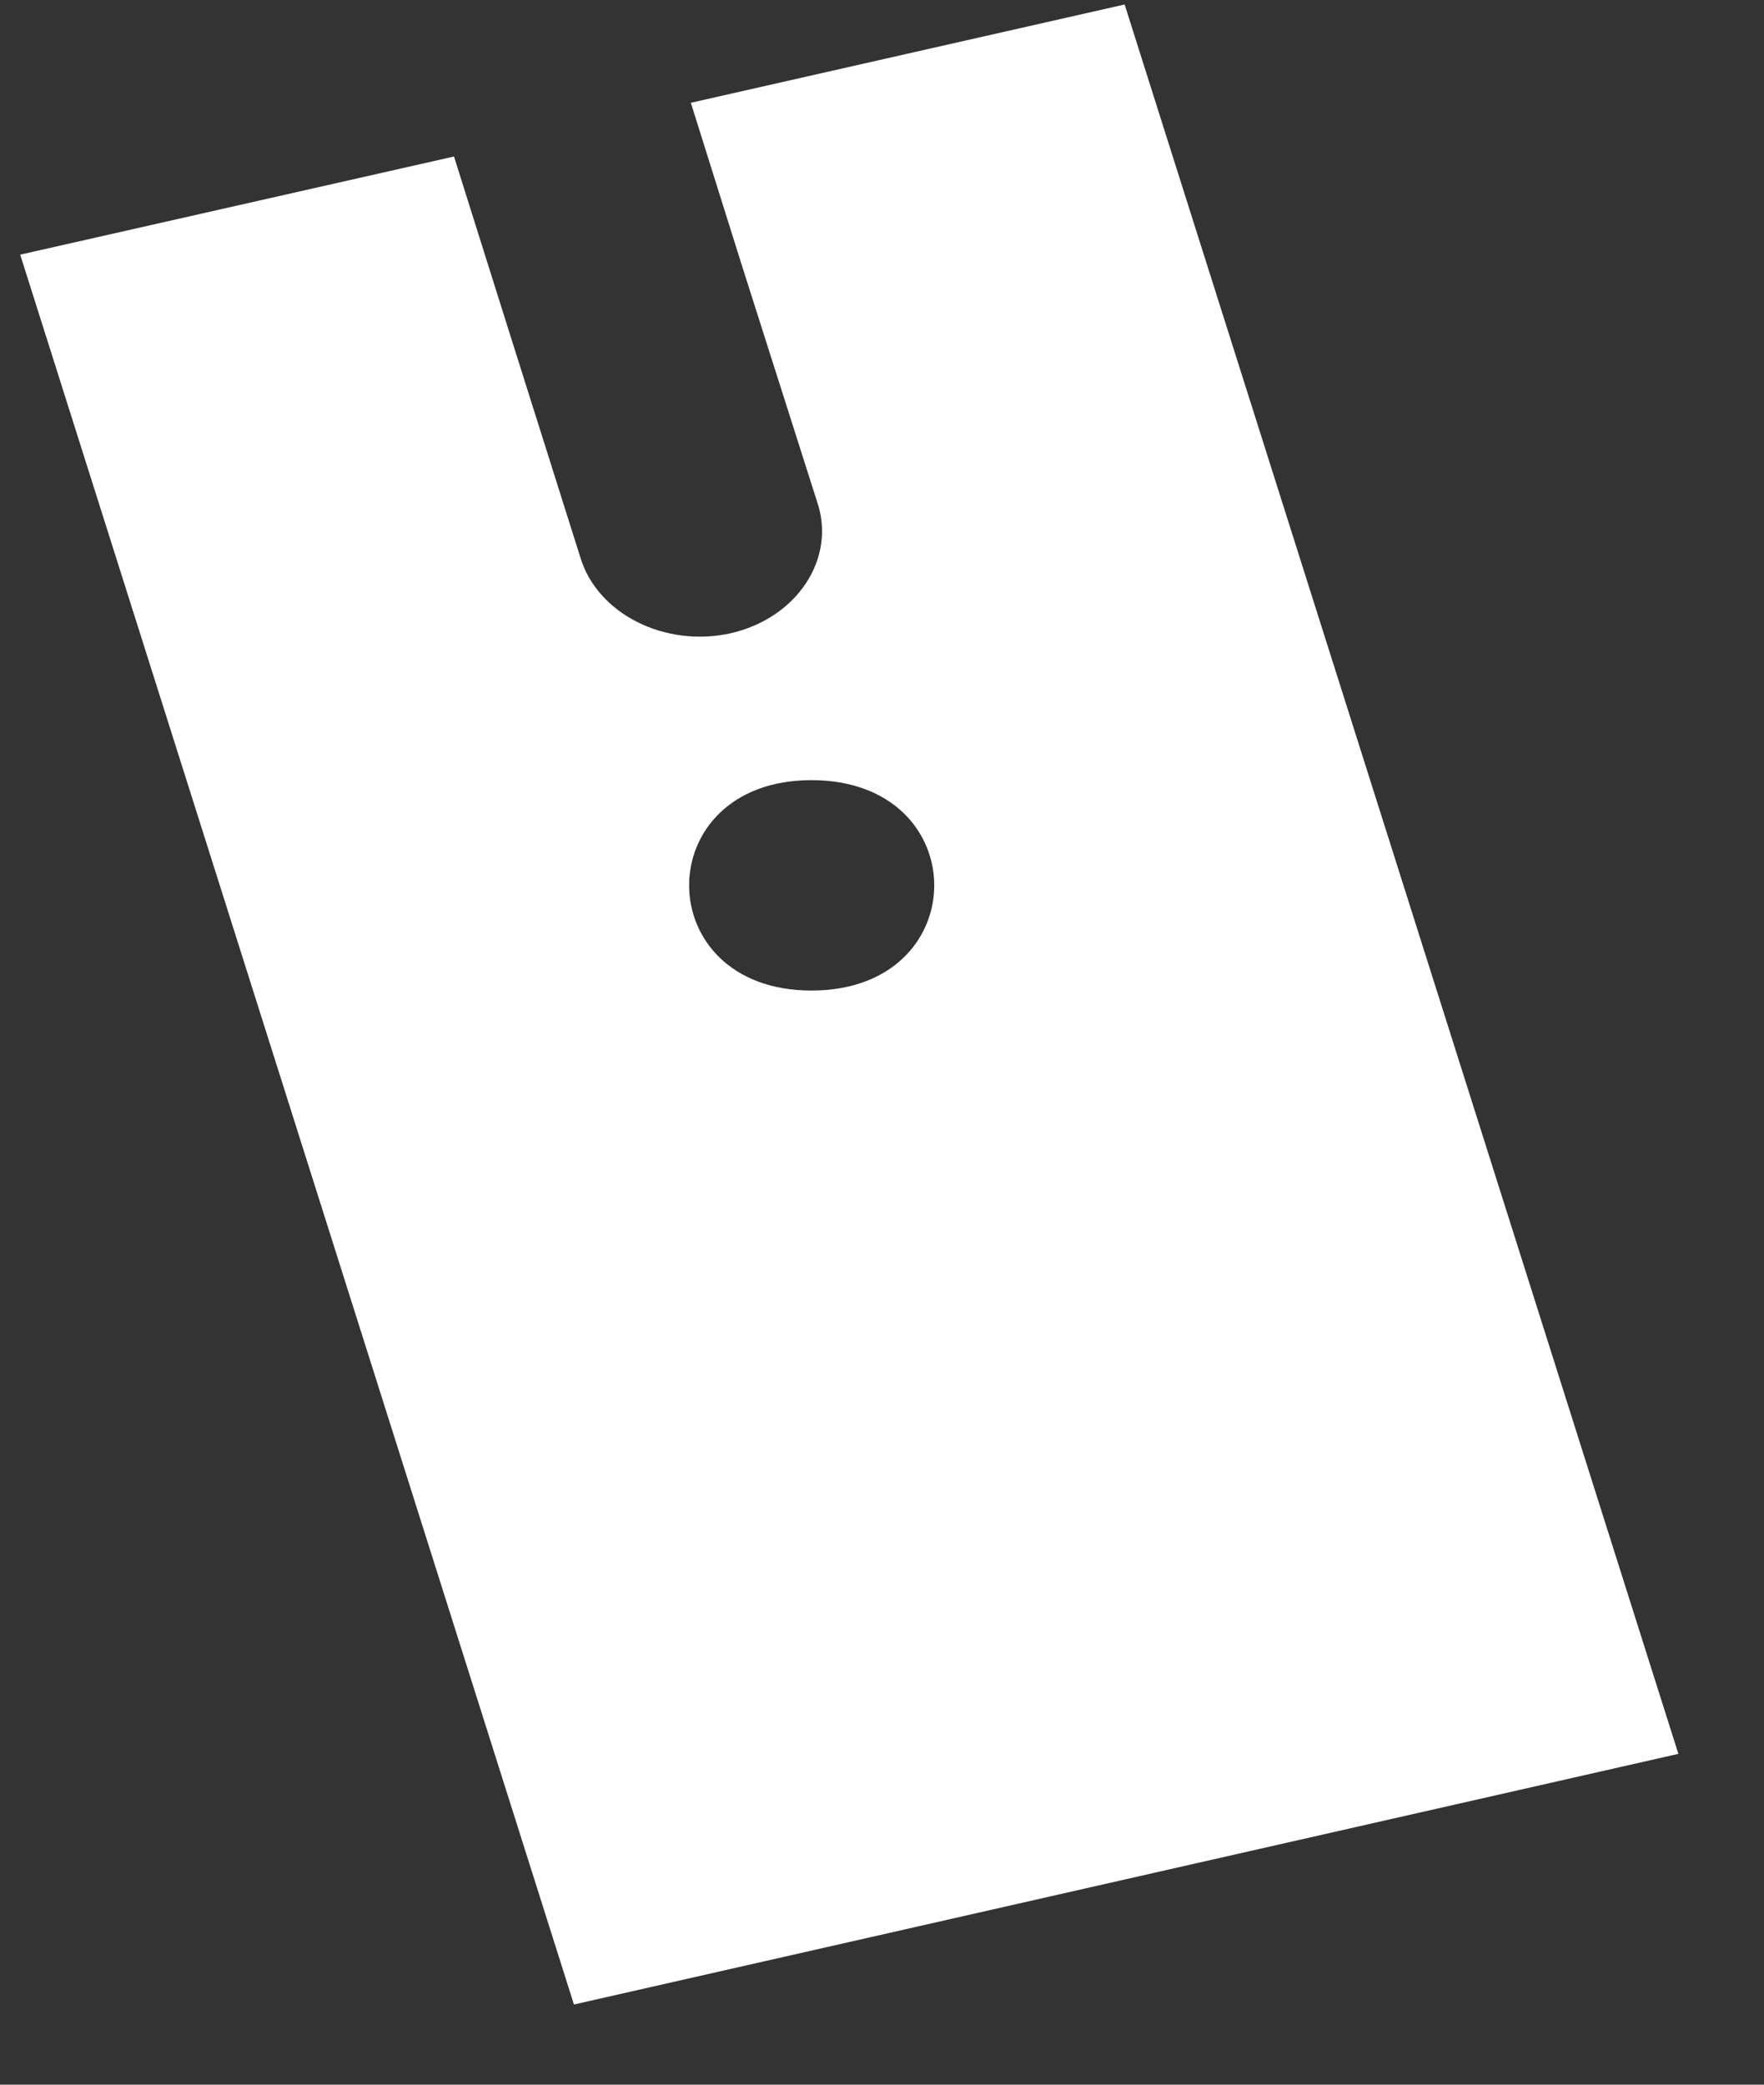 <svg width="11" height="13" viewBox="0 0 11 13" fill="none" xmlns="http://www.w3.org/2000/svg">
<rect x="0" y="0" width="11" height="13" fill="#333333" stroke="none"/>
<path d="M7.013 0.028L4.308 0.641L4.623 1.645L5.095 3.128C5.216 3.479 4.974 3.851 4.561 3.948C4.148 4.042 3.723 3.828 3.618 3.473L3.15 1.99L2.831 0.976L0.126 1.588L3.579 12.5L10.466 10.937L7.013 0.028ZM5.06 4.865C6.081 4.865 6.081 6.177 5.06 6.177C4.043 6.177 4.043 4.865 5.06 4.865Z" fill="white"/>
</svg>
